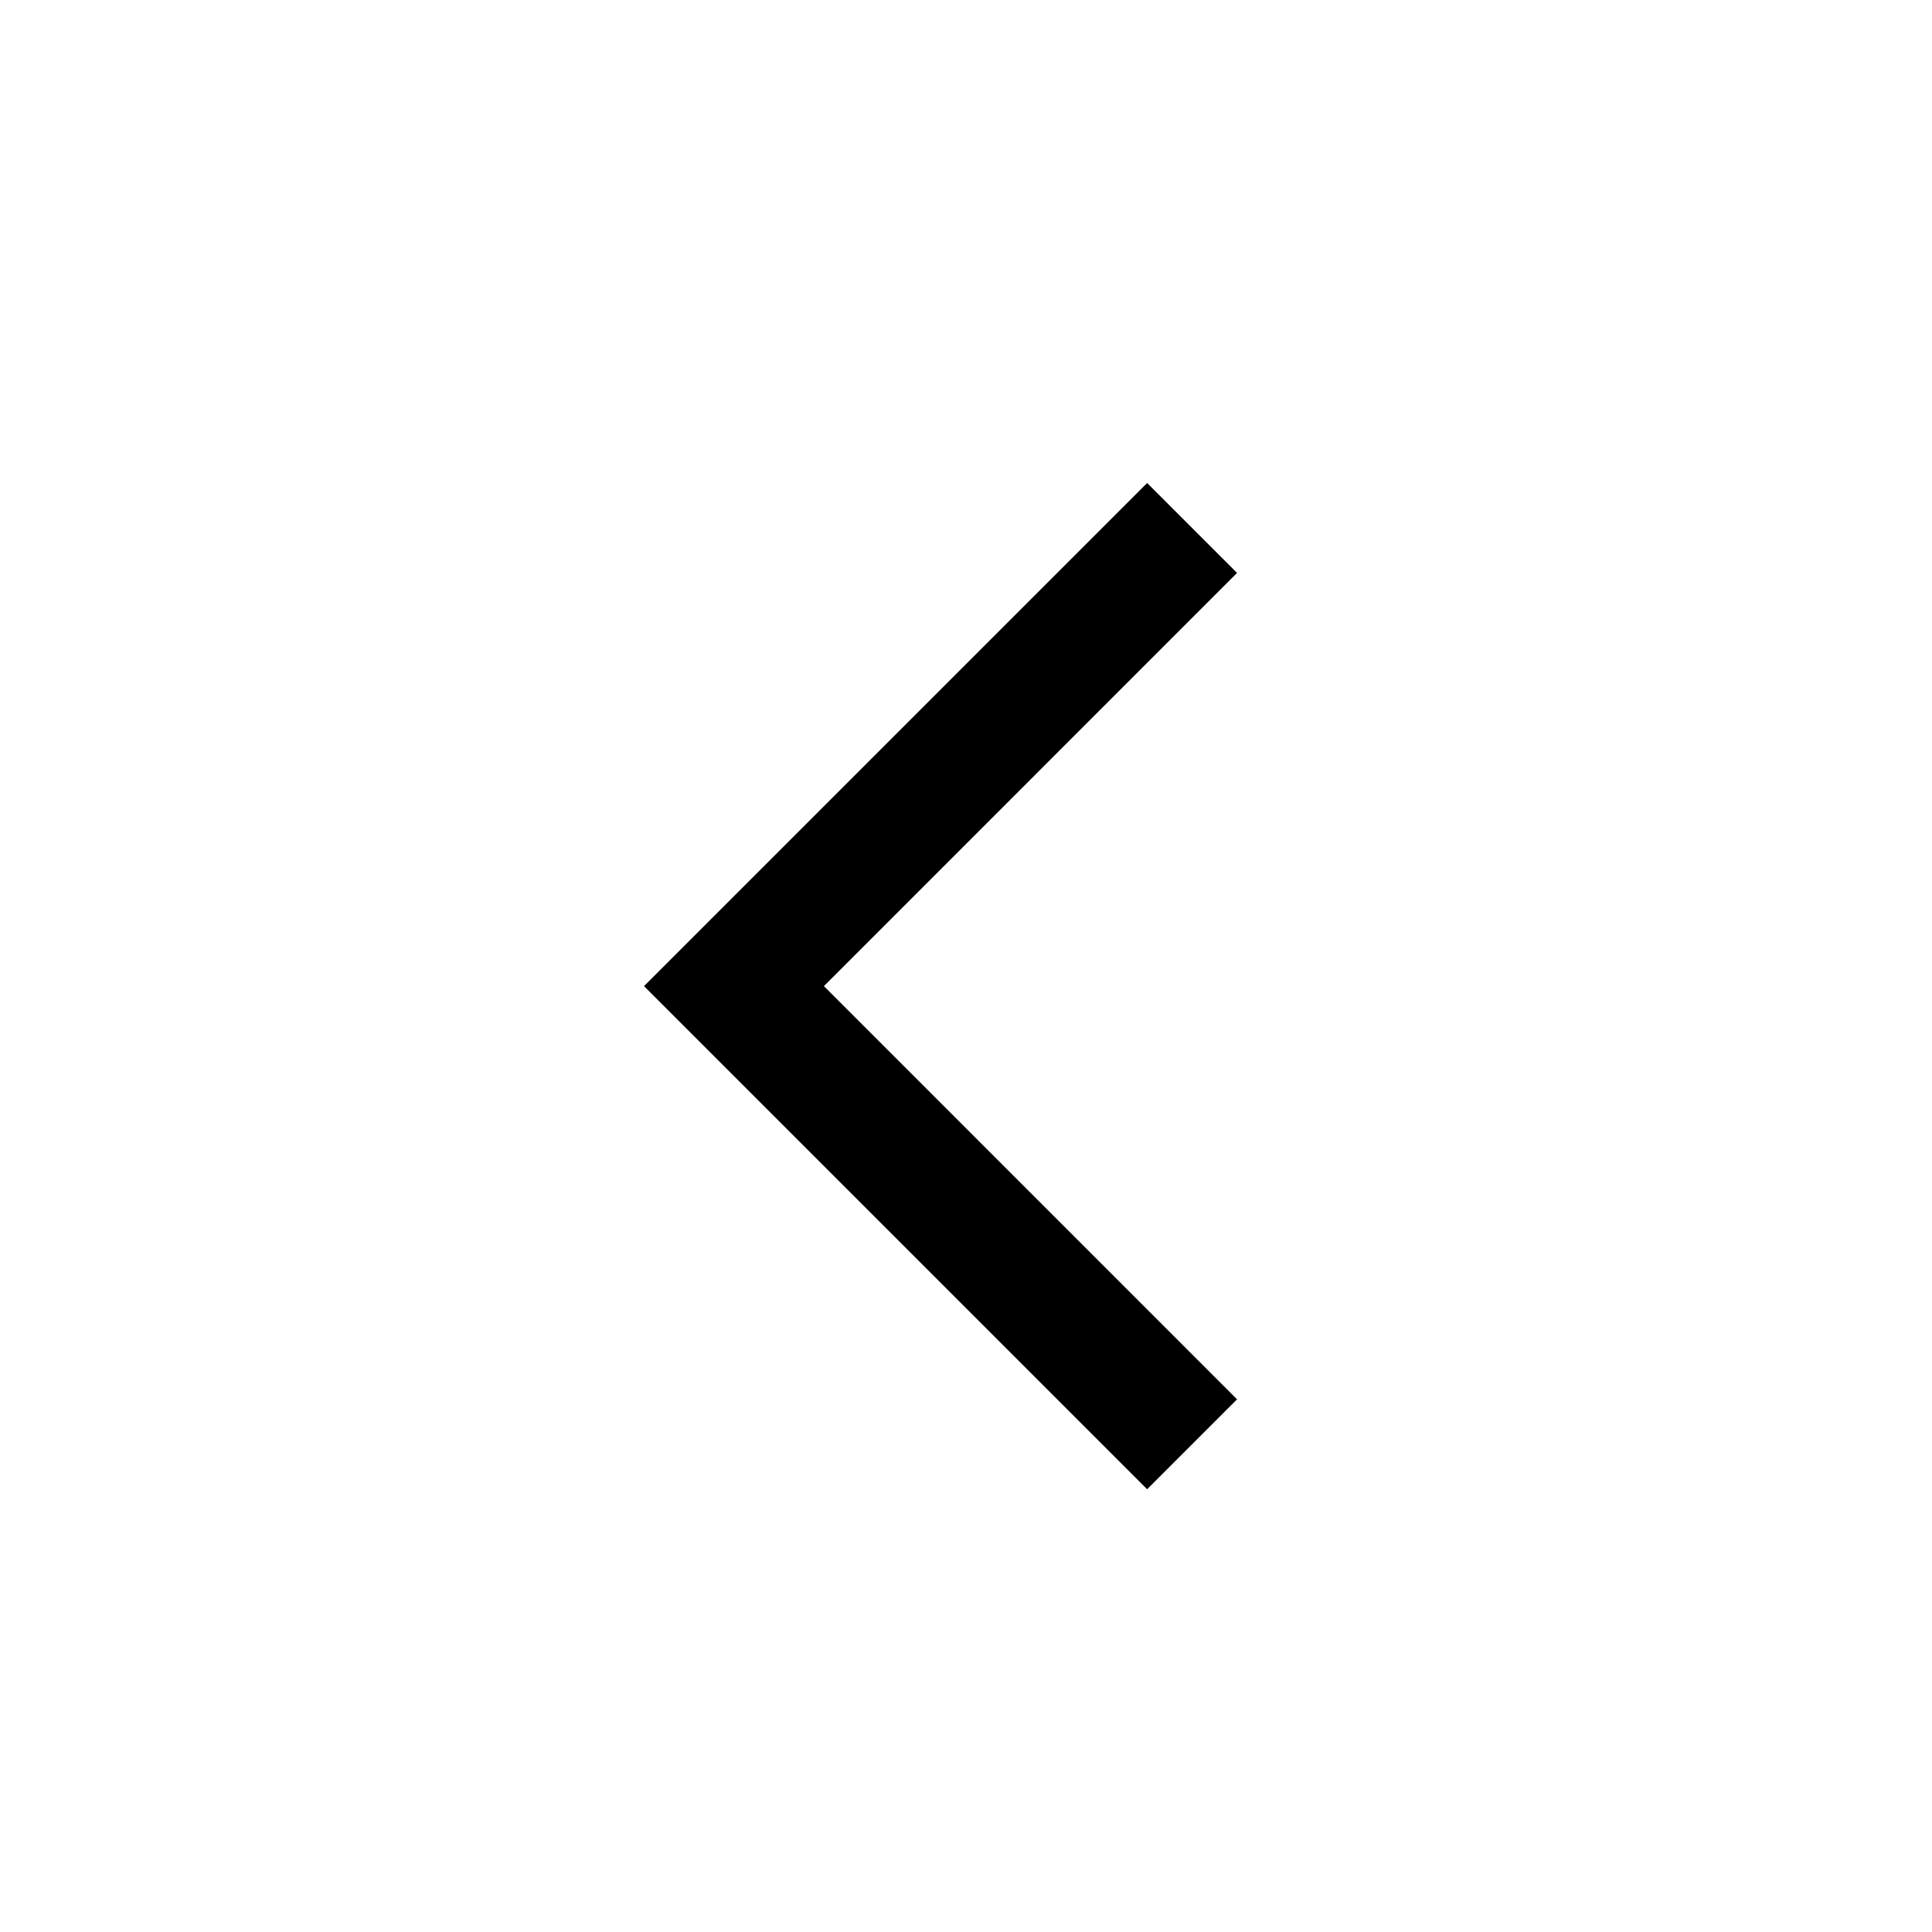 <svg id="back_arrow" xmlns="http://www.w3.org/2000/svg" width="24" height="24" viewBox="0 0 24 24">
  <rect id="bound" width="24" height="24" transform="translate(24) rotate(90)" fill="none"/>
  <path id="back_arrow-2" data-name="back_arrow" d="M13.367,3.117,12.25,2,6,8.25l6.25,6.25,1.117-1.117L8.235,8.25Z" transform="translate(2 4)"/>
</svg>
